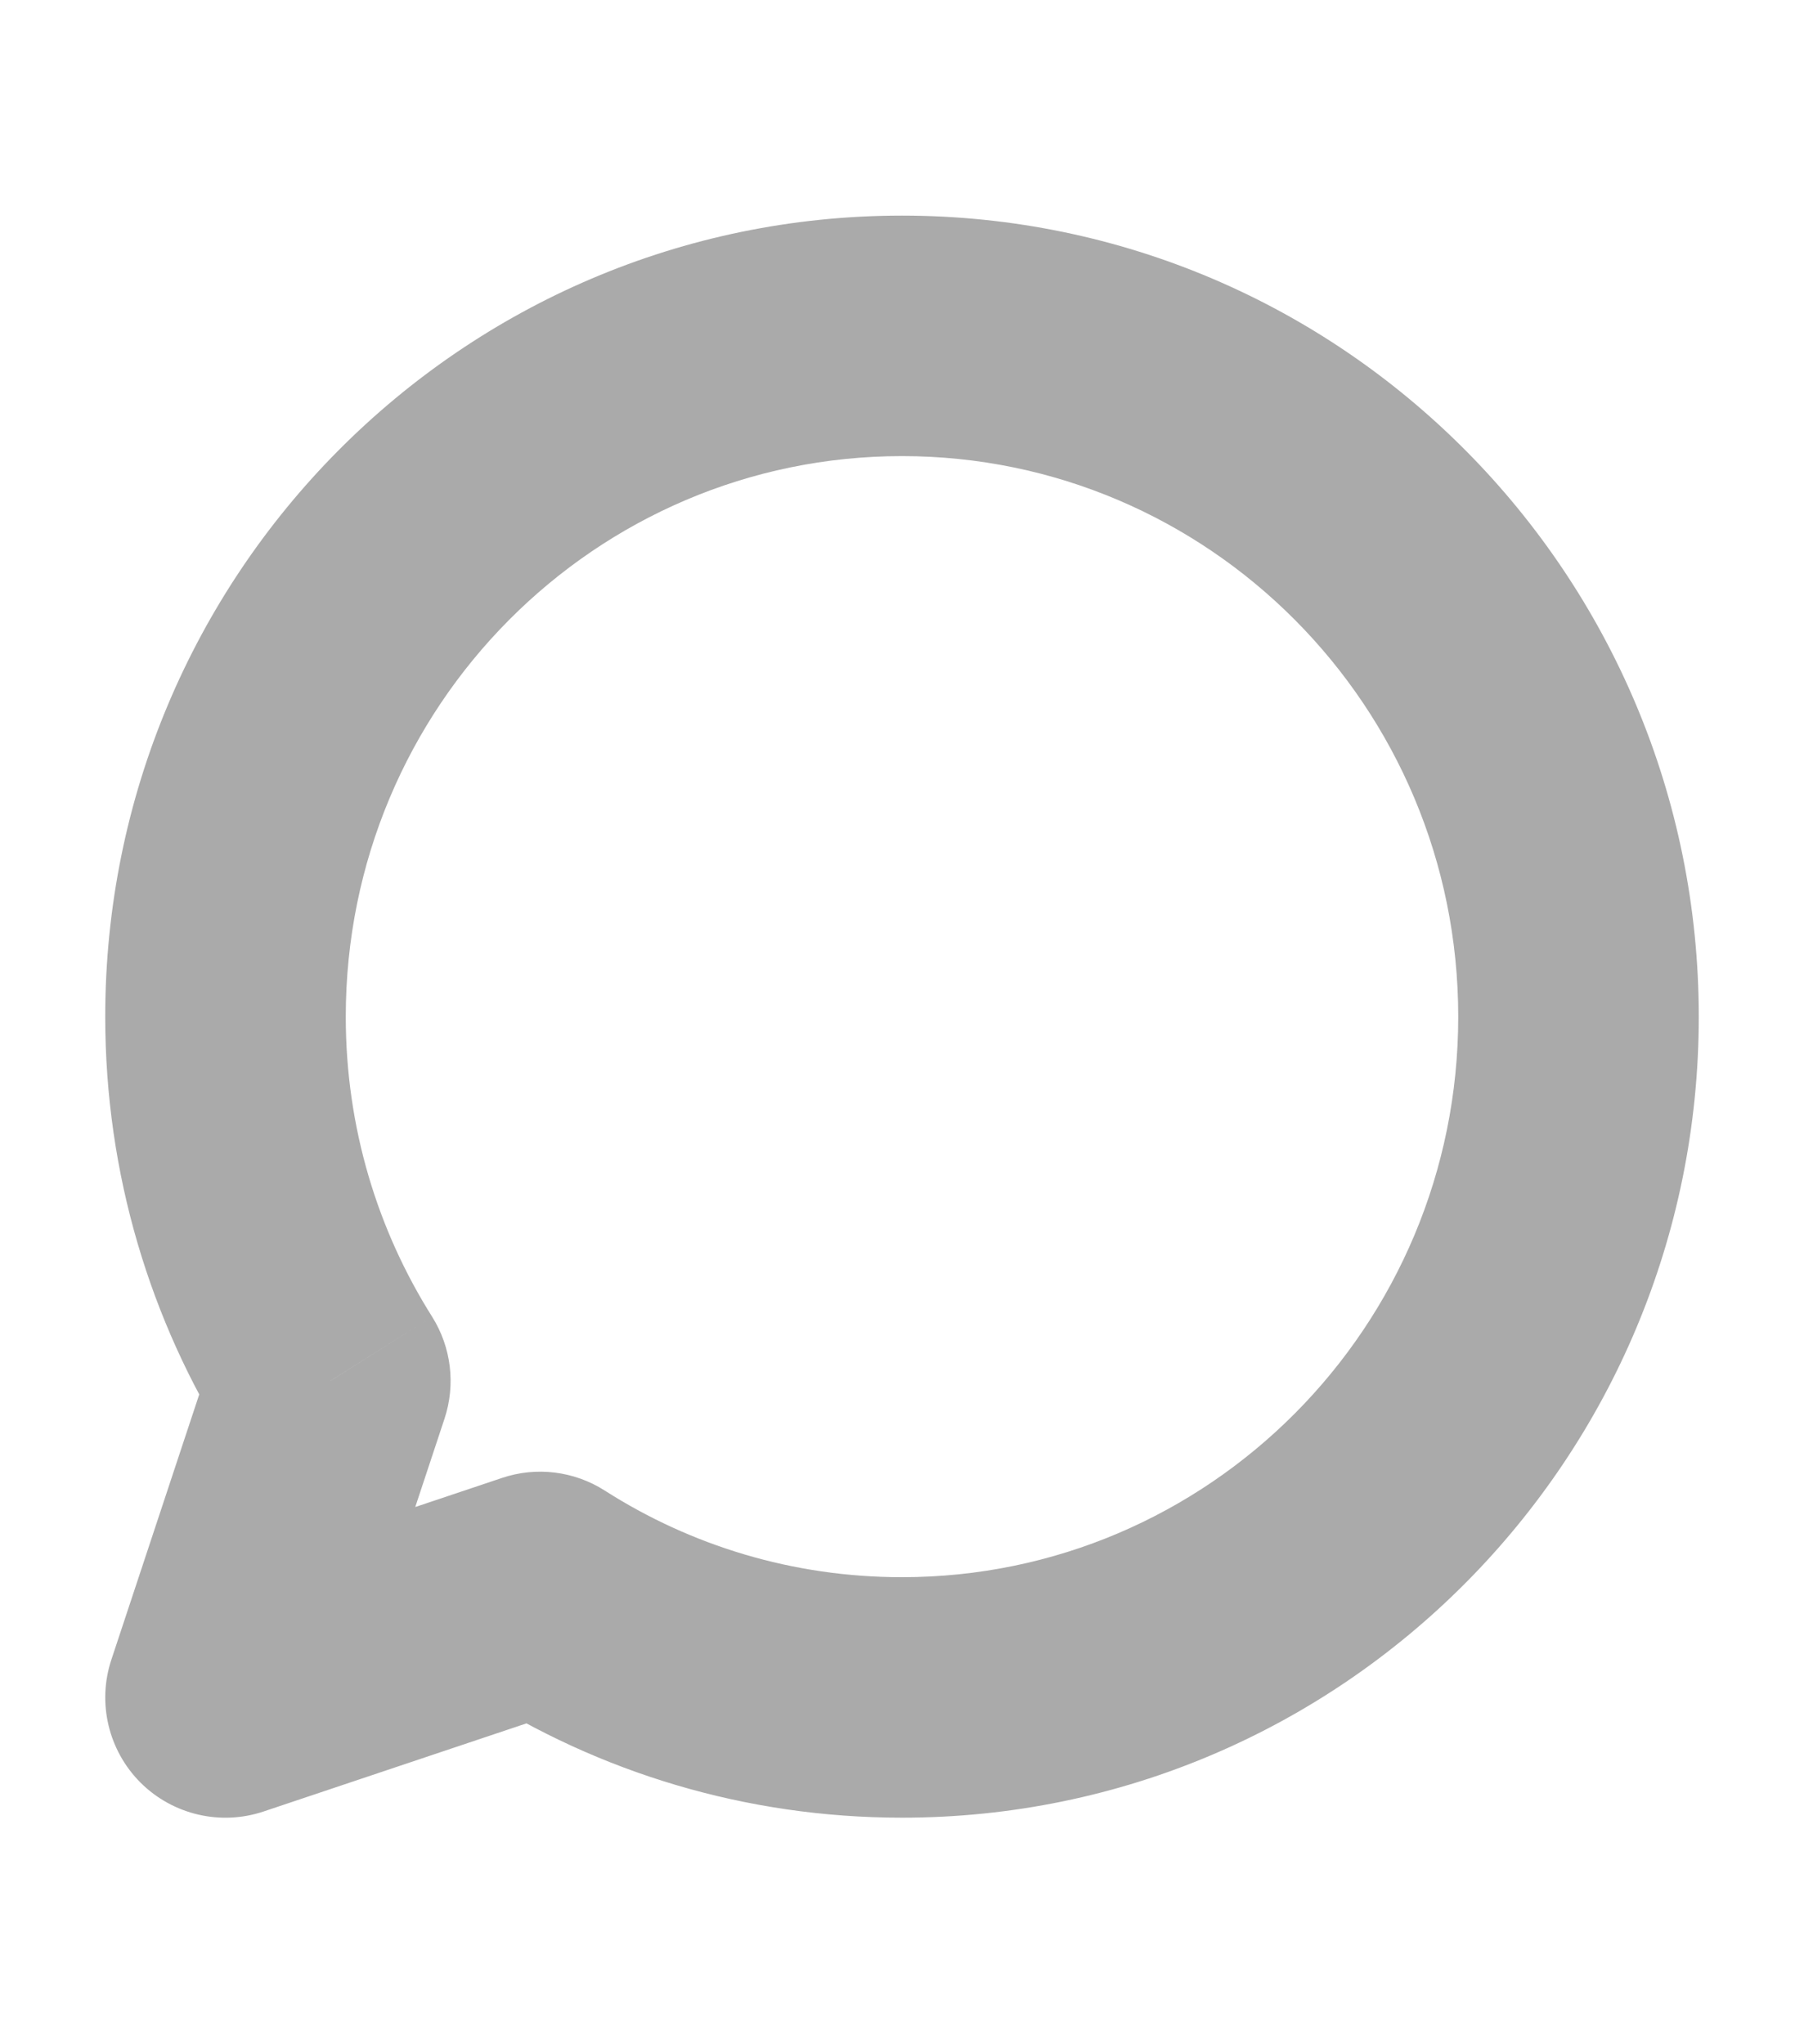 <svg width="15" height="17" viewBox="0 0 15 17" fill="none" xmlns="http://www.w3.org/2000/svg">
<path d="M4.491 13.239L5.029 12.396C4.774 12.233 4.459 12.194 4.173 12.291L4.491 13.239ZM1.875 14.116L0.926 13.802C0.807 14.161 0.901 14.557 1.169 14.825C1.438 15.092 1.834 15.185 2.193 15.064L1.875 14.116ZM2.747 11.484L3.696 11.798C3.79 11.514 3.752 11.203 3.593 10.95L2.747 11.484ZM7.5 15.116C11.165 15.116 14.125 12.128 14.125 8.455H12.125C12.125 11.035 10.048 13.116 7.5 13.116V15.116ZM3.952 14.082C4.978 14.737 6.196 15.116 7.5 15.116V13.116C6.59 13.116 5.743 12.852 5.029 12.396L3.952 14.082ZM4.173 12.291L1.557 13.168L2.193 15.064L4.809 14.187L4.173 12.291ZM2.824 14.431L3.696 11.798L1.798 11.169L0.926 13.802L2.824 14.431ZM0.875 8.455C0.875 9.763 1.251 10.986 1.901 12.017L3.593 10.95C3.139 10.23 2.875 9.375 2.875 8.455H0.875ZM7.5 1.793C3.835 1.793 0.875 4.782 0.875 8.455H2.875C2.875 5.874 4.952 3.793 7.5 3.793V1.793ZM14.125 8.455C14.125 4.782 11.165 1.793 7.5 1.793V3.793C10.048 3.793 12.125 5.874 12.125 8.455H14.125Z" fill="#AAAAAA"/>
</svg>
